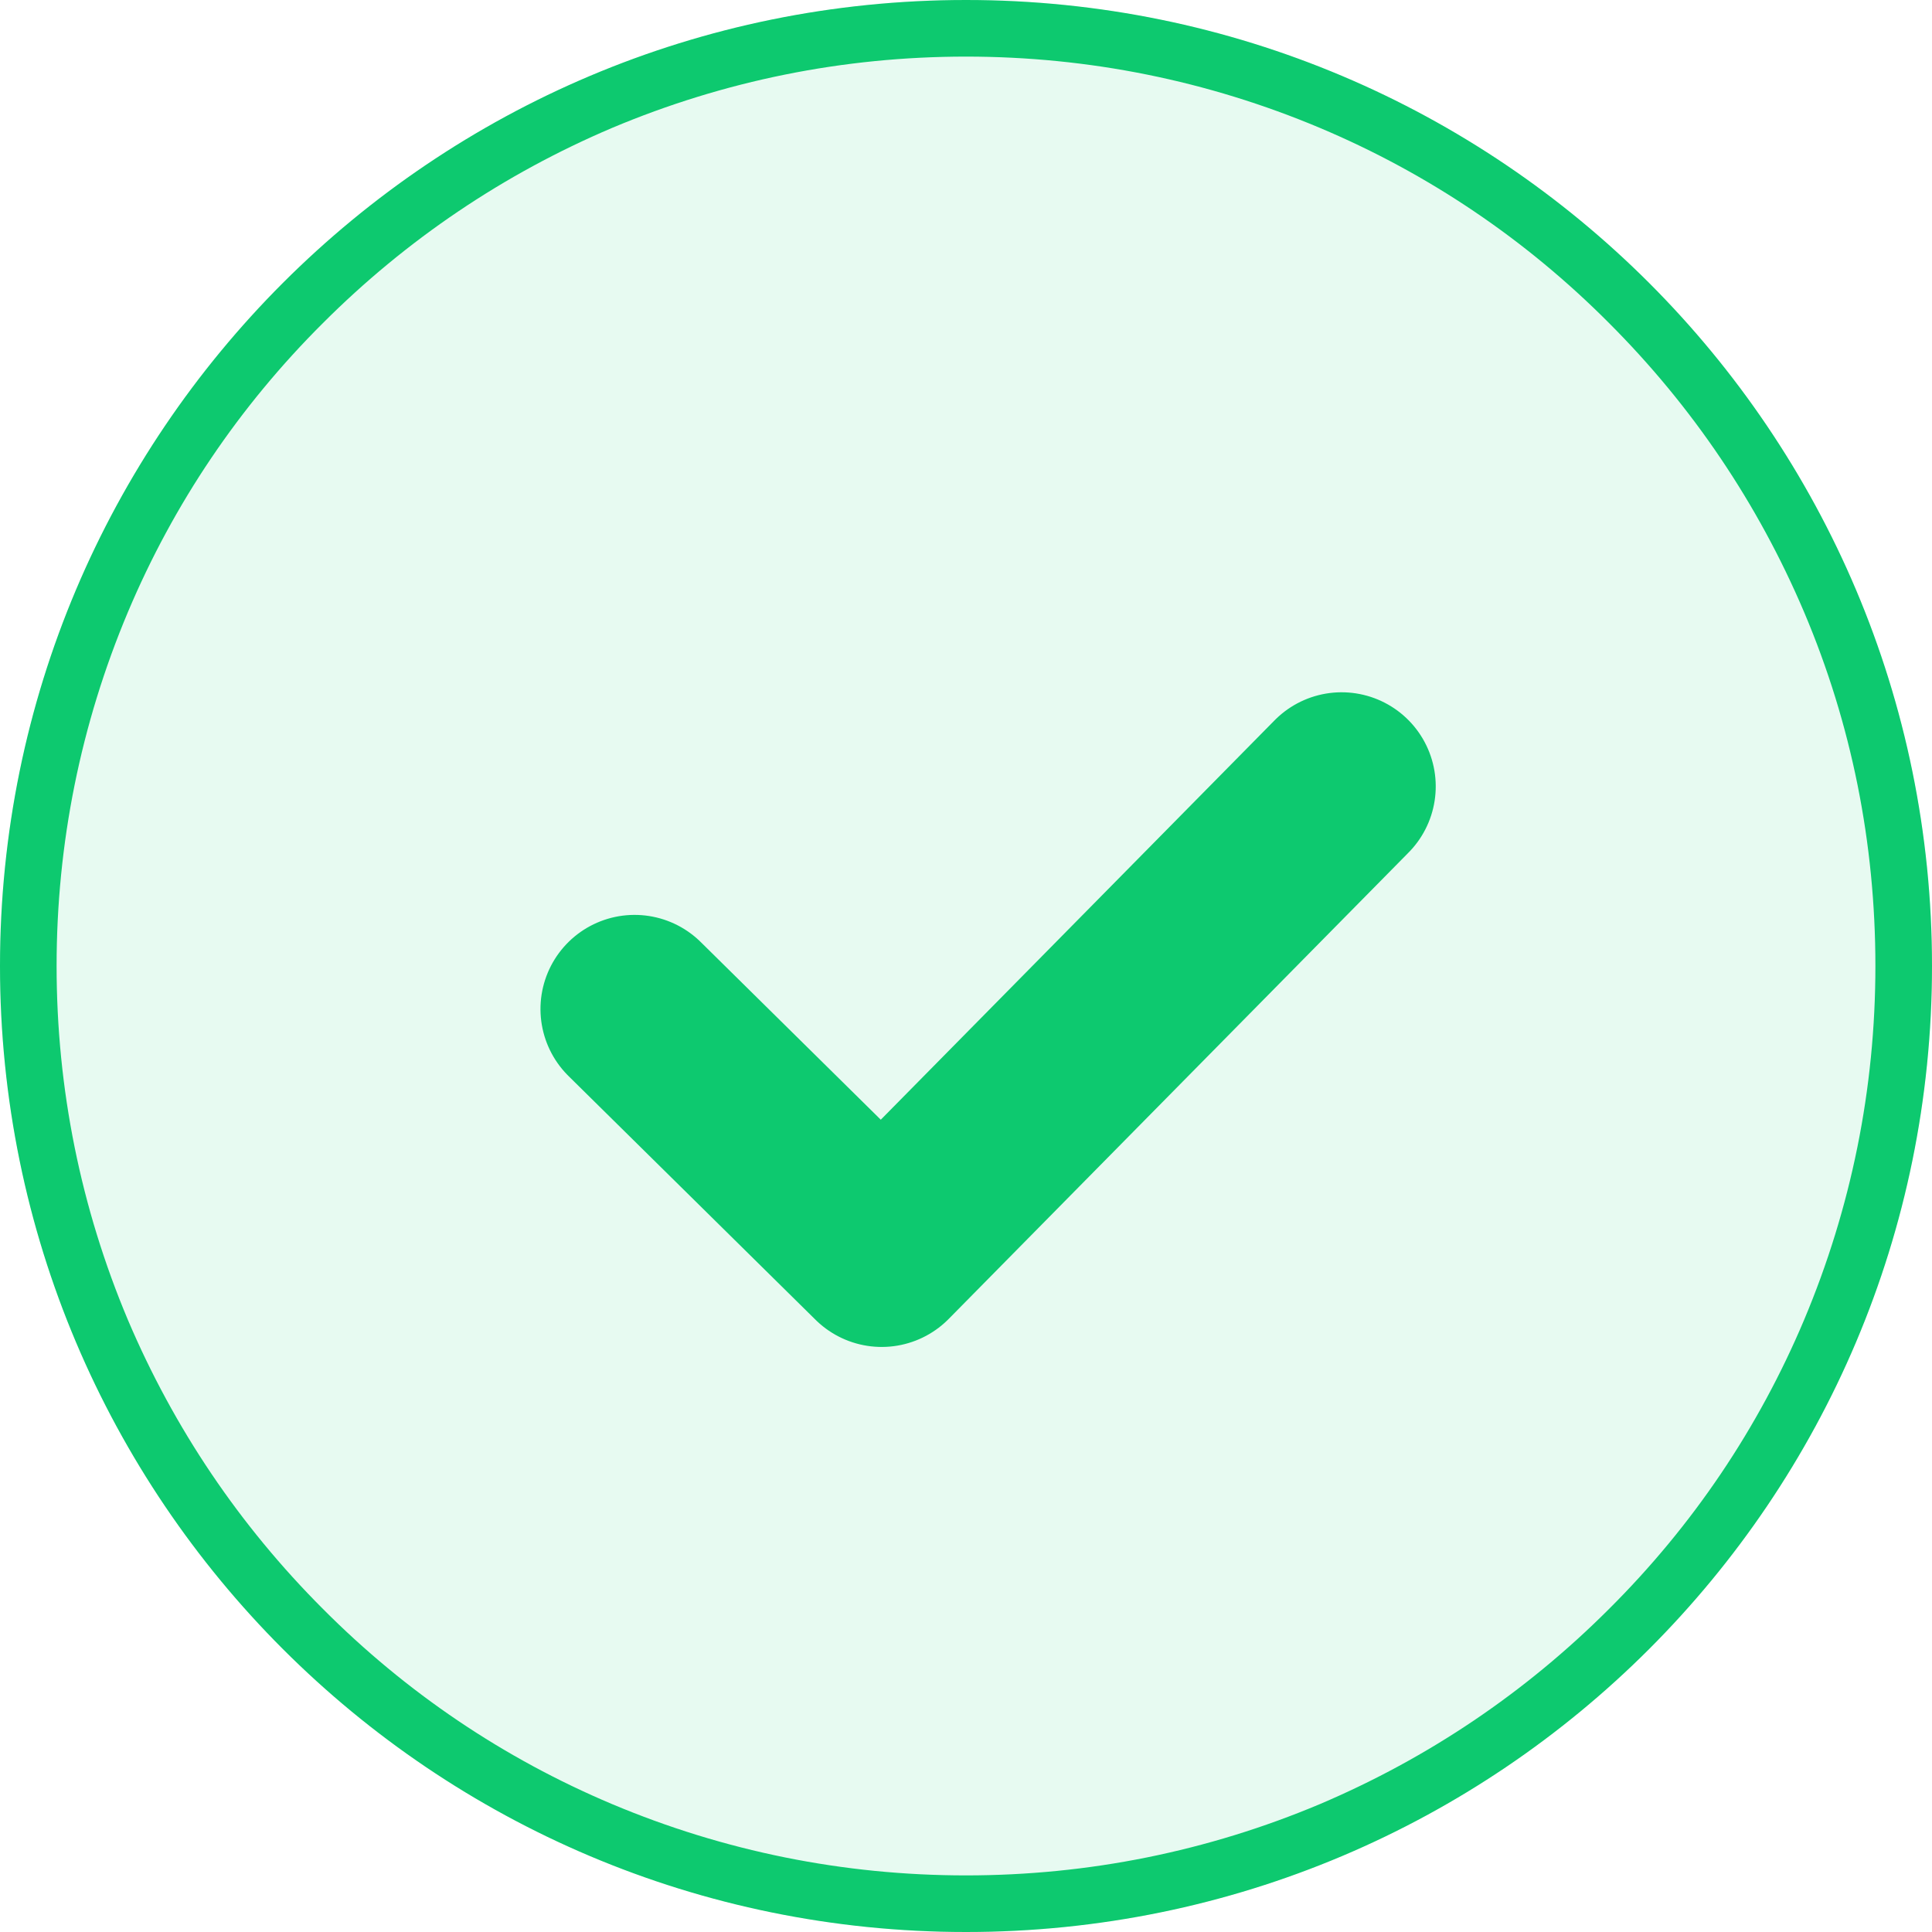 <svg xmlns="http://www.w3.org/2000/svg" xmlns:xlink="http://www.w3.org/1999/xlink" version="1.1" style="" xml:space="preserve" width="512" height="512"><rect id="backgroundrect" width="100%" height="100%" x="0" y="0" fill="none" stroke="none"/>
<style type="text/css">
	.st0{opacity:0.1;enable-background:new    ;}
	.st1{fill:none;stroke:#0dc96f;stroke-width:49.886;stroke-linecap:round;stroke-linejoin:round;stroke-miterlimit:10;}
</style>



<g class="currentLayer" style=""><title>Layer 1</title><circle class="st0" cx="256" cy="256" r="256" id="svg_1" fill-opacity="1" fill="#0dc96f"/><polyline class="st1" points="168.2,266.7 233.2,331.8 356,209.1 " id="svg_2" fill-opacity="1" fill="#0dc96f" stroke-opacity="1" stroke="#73cea2" transform="rotate(-0.426 262.1,270.45) "/><path d="M256,15 c32.5,0 64.1,6.4 93.8,18.9 c28.7,12.1 54.5,29.5 76.6,51.7 c22.1,22.1 39.5,47.9 51.7,76.6 c12.6,29.7 18.9,61.3 18.9,93.8 s-6.4,64.1 -18.9,93.8 c-12.1,28.7 -29.5,54.5 -51.7,76.6 c-22.1,22.1 -47.9,39.5 -76.6,51.7 C320.1,490.6 288.5,497 256,497 s-64.1,-6.4 -93.8,-18.9 c-28.7,-12.1 -54.5,-29.5 -76.6,-51.7 c-22.1,-22.1 -39.5,-47.9 -51.7,-76.6 C21.4,320.1 15,288.5 15,256 s6.4,-64.1 18.9,-93.8 c12.1,-28.7 29.5,-54.5 51.7,-76.6 c22.1,-22.1 47.9,-39.5 76.6,-51.7 C191.9,21.4 223.5,15 256,15 M256,0 C114.6,0 0,114.6 0,256 s114.6,256 256,256 s256,-114.6 256,-256 S397.4,0 256,0 L256,0 z" id="svg_3" class="" fill-opacity="1" fill="#0dc96f"/></g></svg>